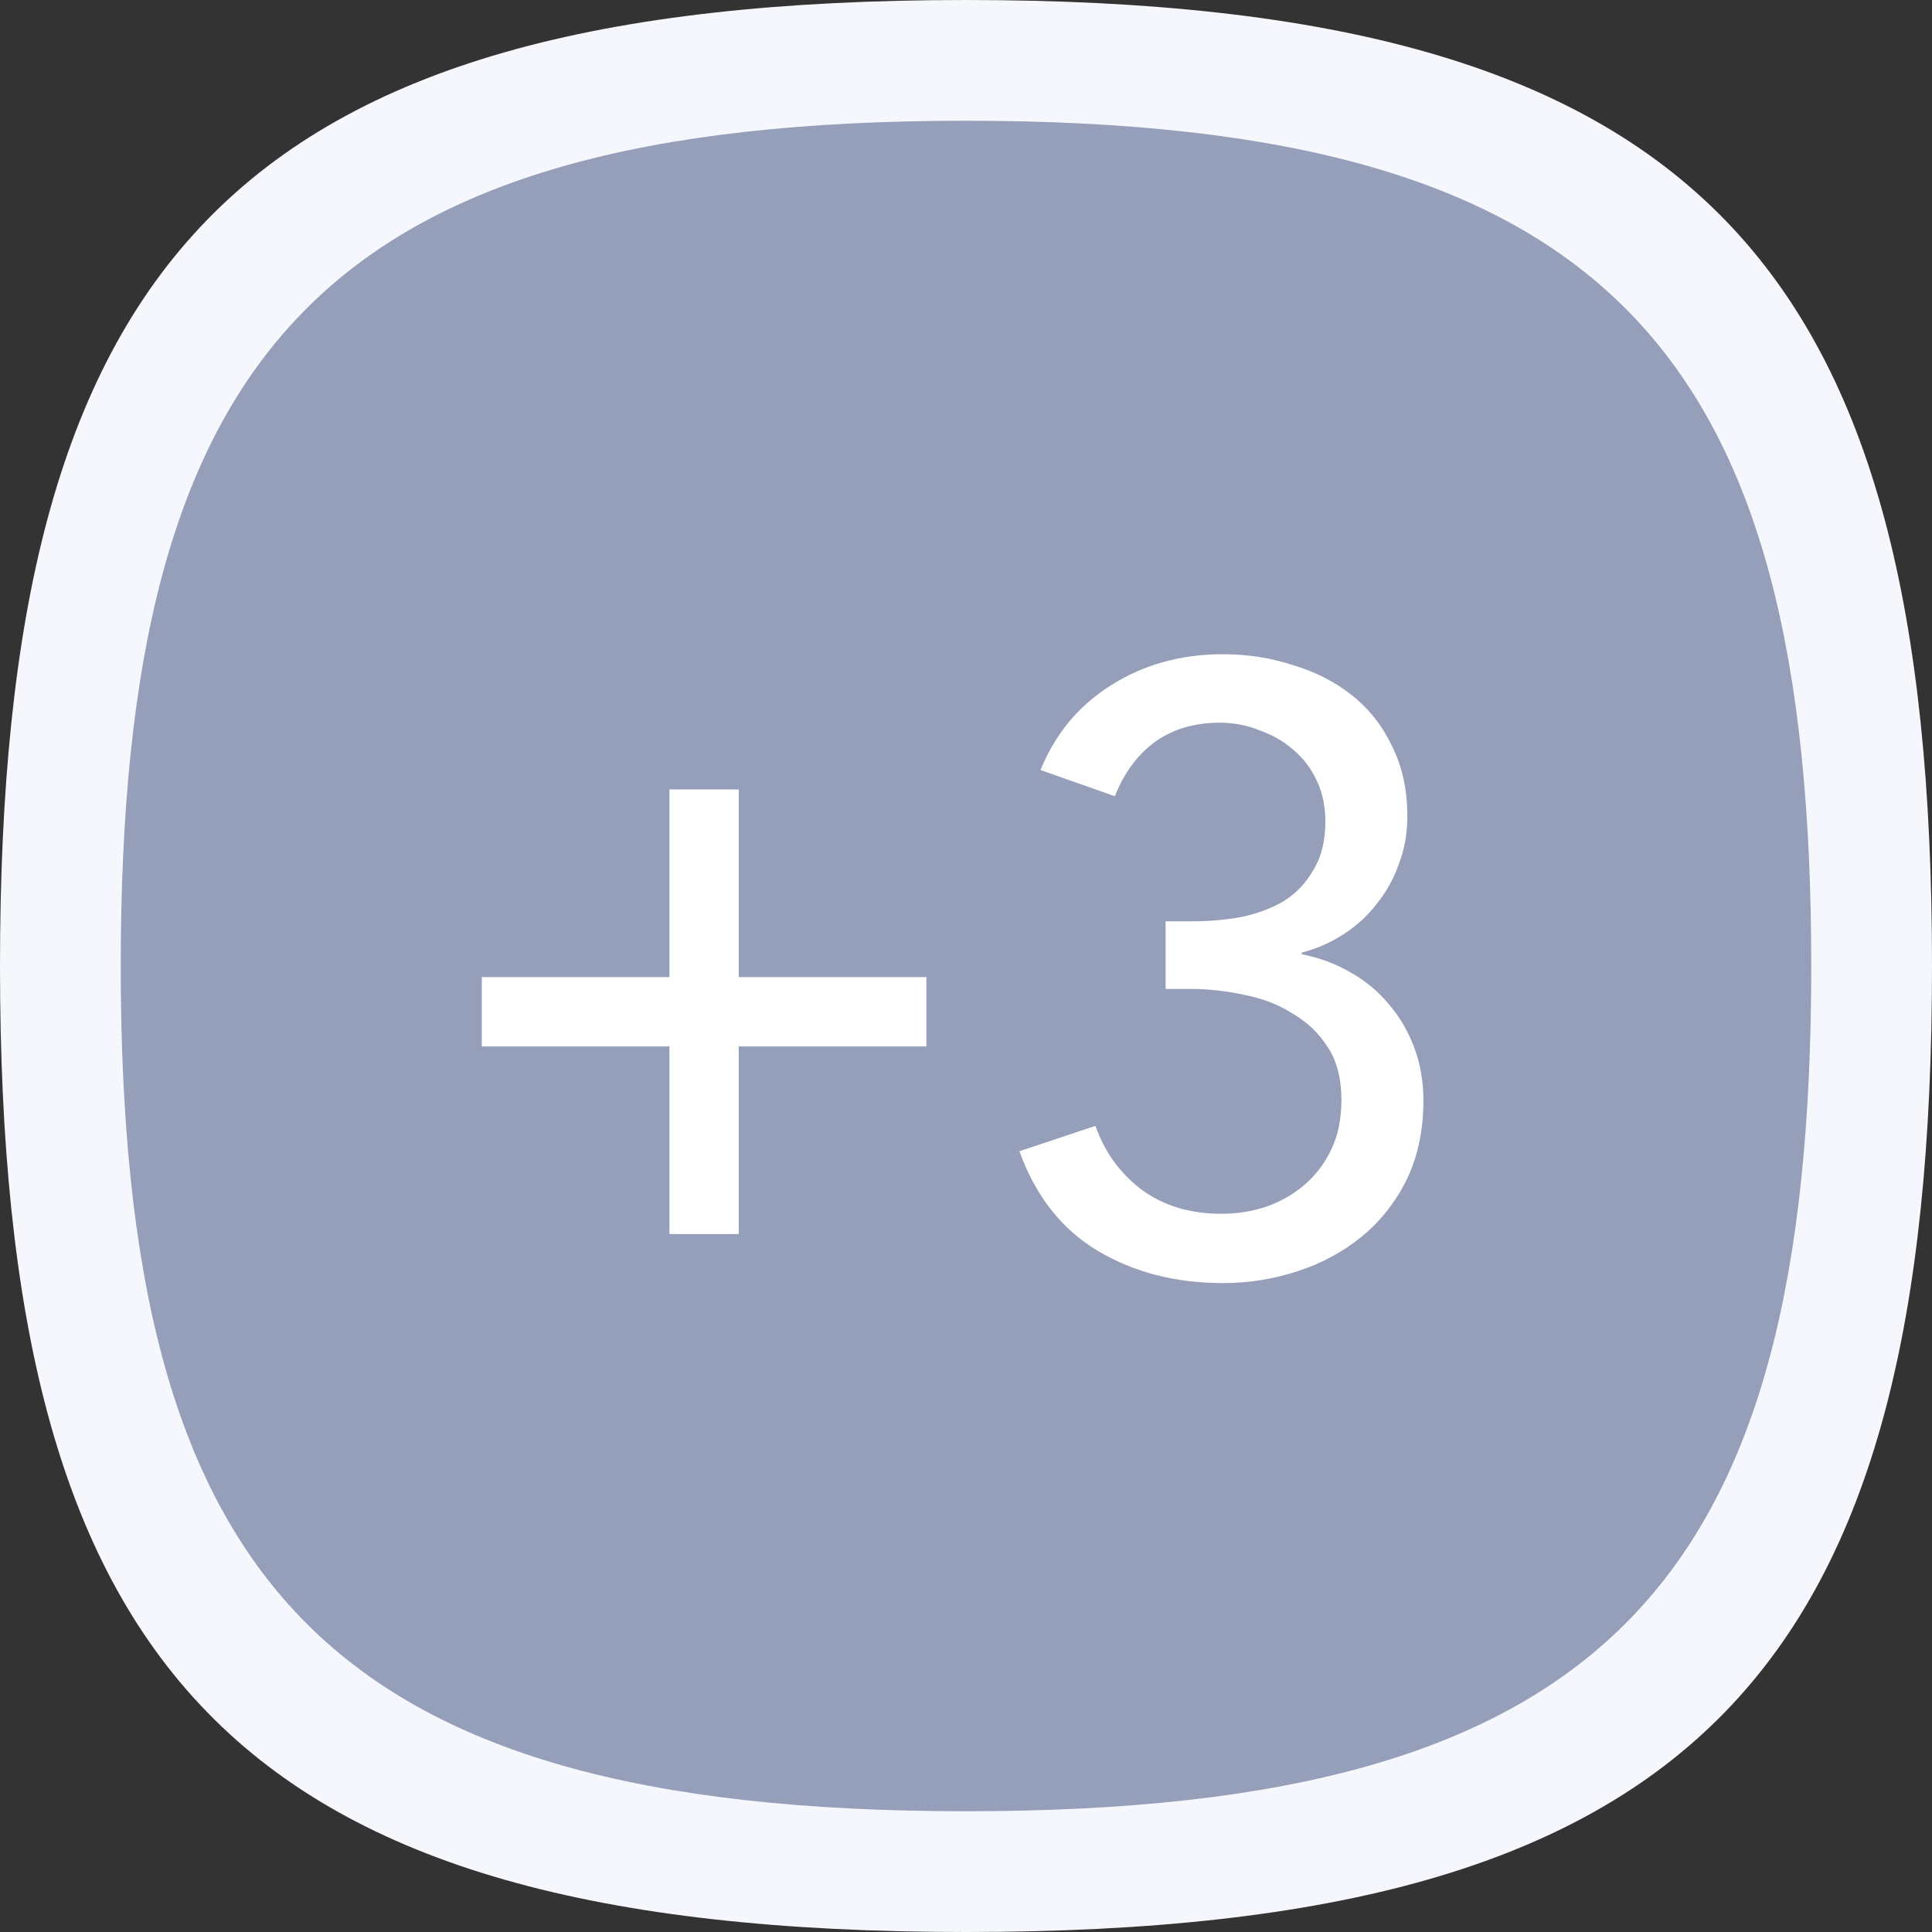 <svg width="32" height="32" viewBox="0 0 32 32" fill="none" xmlns="http://www.w3.org/2000/svg">
<rect x="0" y="0" width="32" height="32" fill="#333333" stroke="none"/>
<path fill-rule="evenodd" clip-rule="evenodd" d="M16 0C28.196 0 32 4.388 32 16C32 27.612 28.196 32 16 32C3.804 32 0 27.612 0 16C0 4.388 3.804 0 16 0Z" fill="#F5F7FC"/>
<path fill-rule="evenodd" clip-rule="evenodd" d="M16 2C26.672 2 30 5.839 30 16C30 26.161 26.672 30 16 30C5.329 30 2 26.161 2 16C2 5.839 5.329 2 16 2Z" fill="#959FBA"/>
<path d="M12.236 16.184H15.344V17.332H12.236V20.44H11.088V17.332H7.98V16.184H11.088V13.076H12.236V16.184ZM19.306 15.26H19.74C20.02 15.26 20.291 15.237 20.552 15.19C20.823 15.134 21.061 15.045 21.266 14.924C21.472 14.793 21.635 14.621 21.756 14.406C21.887 14.191 21.952 13.925 21.952 13.608C21.952 13.356 21.906 13.132 21.812 12.936C21.719 12.731 21.588 12.558 21.42 12.418C21.262 12.278 21.075 12.171 20.86 12.096C20.655 12.012 20.436 11.97 20.202 11.97C19.782 11.97 19.423 12.077 19.124 12.292C18.835 12.507 18.616 12.805 18.466 13.188L17.234 12.754C17.477 12.157 17.864 11.69 18.396 11.354C18.938 11.009 19.558 10.836 20.258 10.836C20.669 10.836 21.056 10.897 21.42 11.018C21.794 11.13 22.12 11.298 22.4 11.522C22.68 11.746 22.9 12.026 23.058 12.362C23.226 12.698 23.31 13.085 23.31 13.524C23.31 13.804 23.264 14.065 23.17 14.308C23.086 14.551 22.965 14.77 22.806 14.966C22.657 15.162 22.475 15.33 22.26 15.47C22.046 15.61 21.812 15.713 21.56 15.778V15.806C21.85 15.862 22.116 15.96 22.358 16.1C22.61 16.24 22.825 16.417 23.002 16.632C23.18 16.837 23.32 17.075 23.422 17.346C23.525 17.617 23.576 17.911 23.576 18.228C23.576 18.723 23.483 19.161 23.296 19.544C23.11 19.917 22.862 20.23 22.554 20.482C22.246 20.734 21.892 20.925 21.49 21.056C21.089 21.187 20.678 21.252 20.258 21.252C19.474 21.252 18.784 21.075 18.186 20.72C17.589 20.365 17.155 19.815 16.884 19.068L18.144 18.648C18.294 19.077 18.546 19.427 18.9 19.698C19.264 19.969 19.708 20.104 20.23 20.104C20.482 20.104 20.725 20.067 20.958 19.992C21.201 19.908 21.416 19.787 21.602 19.628C21.789 19.469 21.938 19.273 22.05 19.04C22.162 18.807 22.218 18.531 22.218 18.214C22.218 17.869 22.144 17.579 21.994 17.346C21.845 17.113 21.649 16.926 21.406 16.786C21.173 16.637 20.907 16.534 20.608 16.478C20.31 16.413 20.016 16.38 19.726 16.38H19.306V15.26Z" fill="white"/>
</svg>
